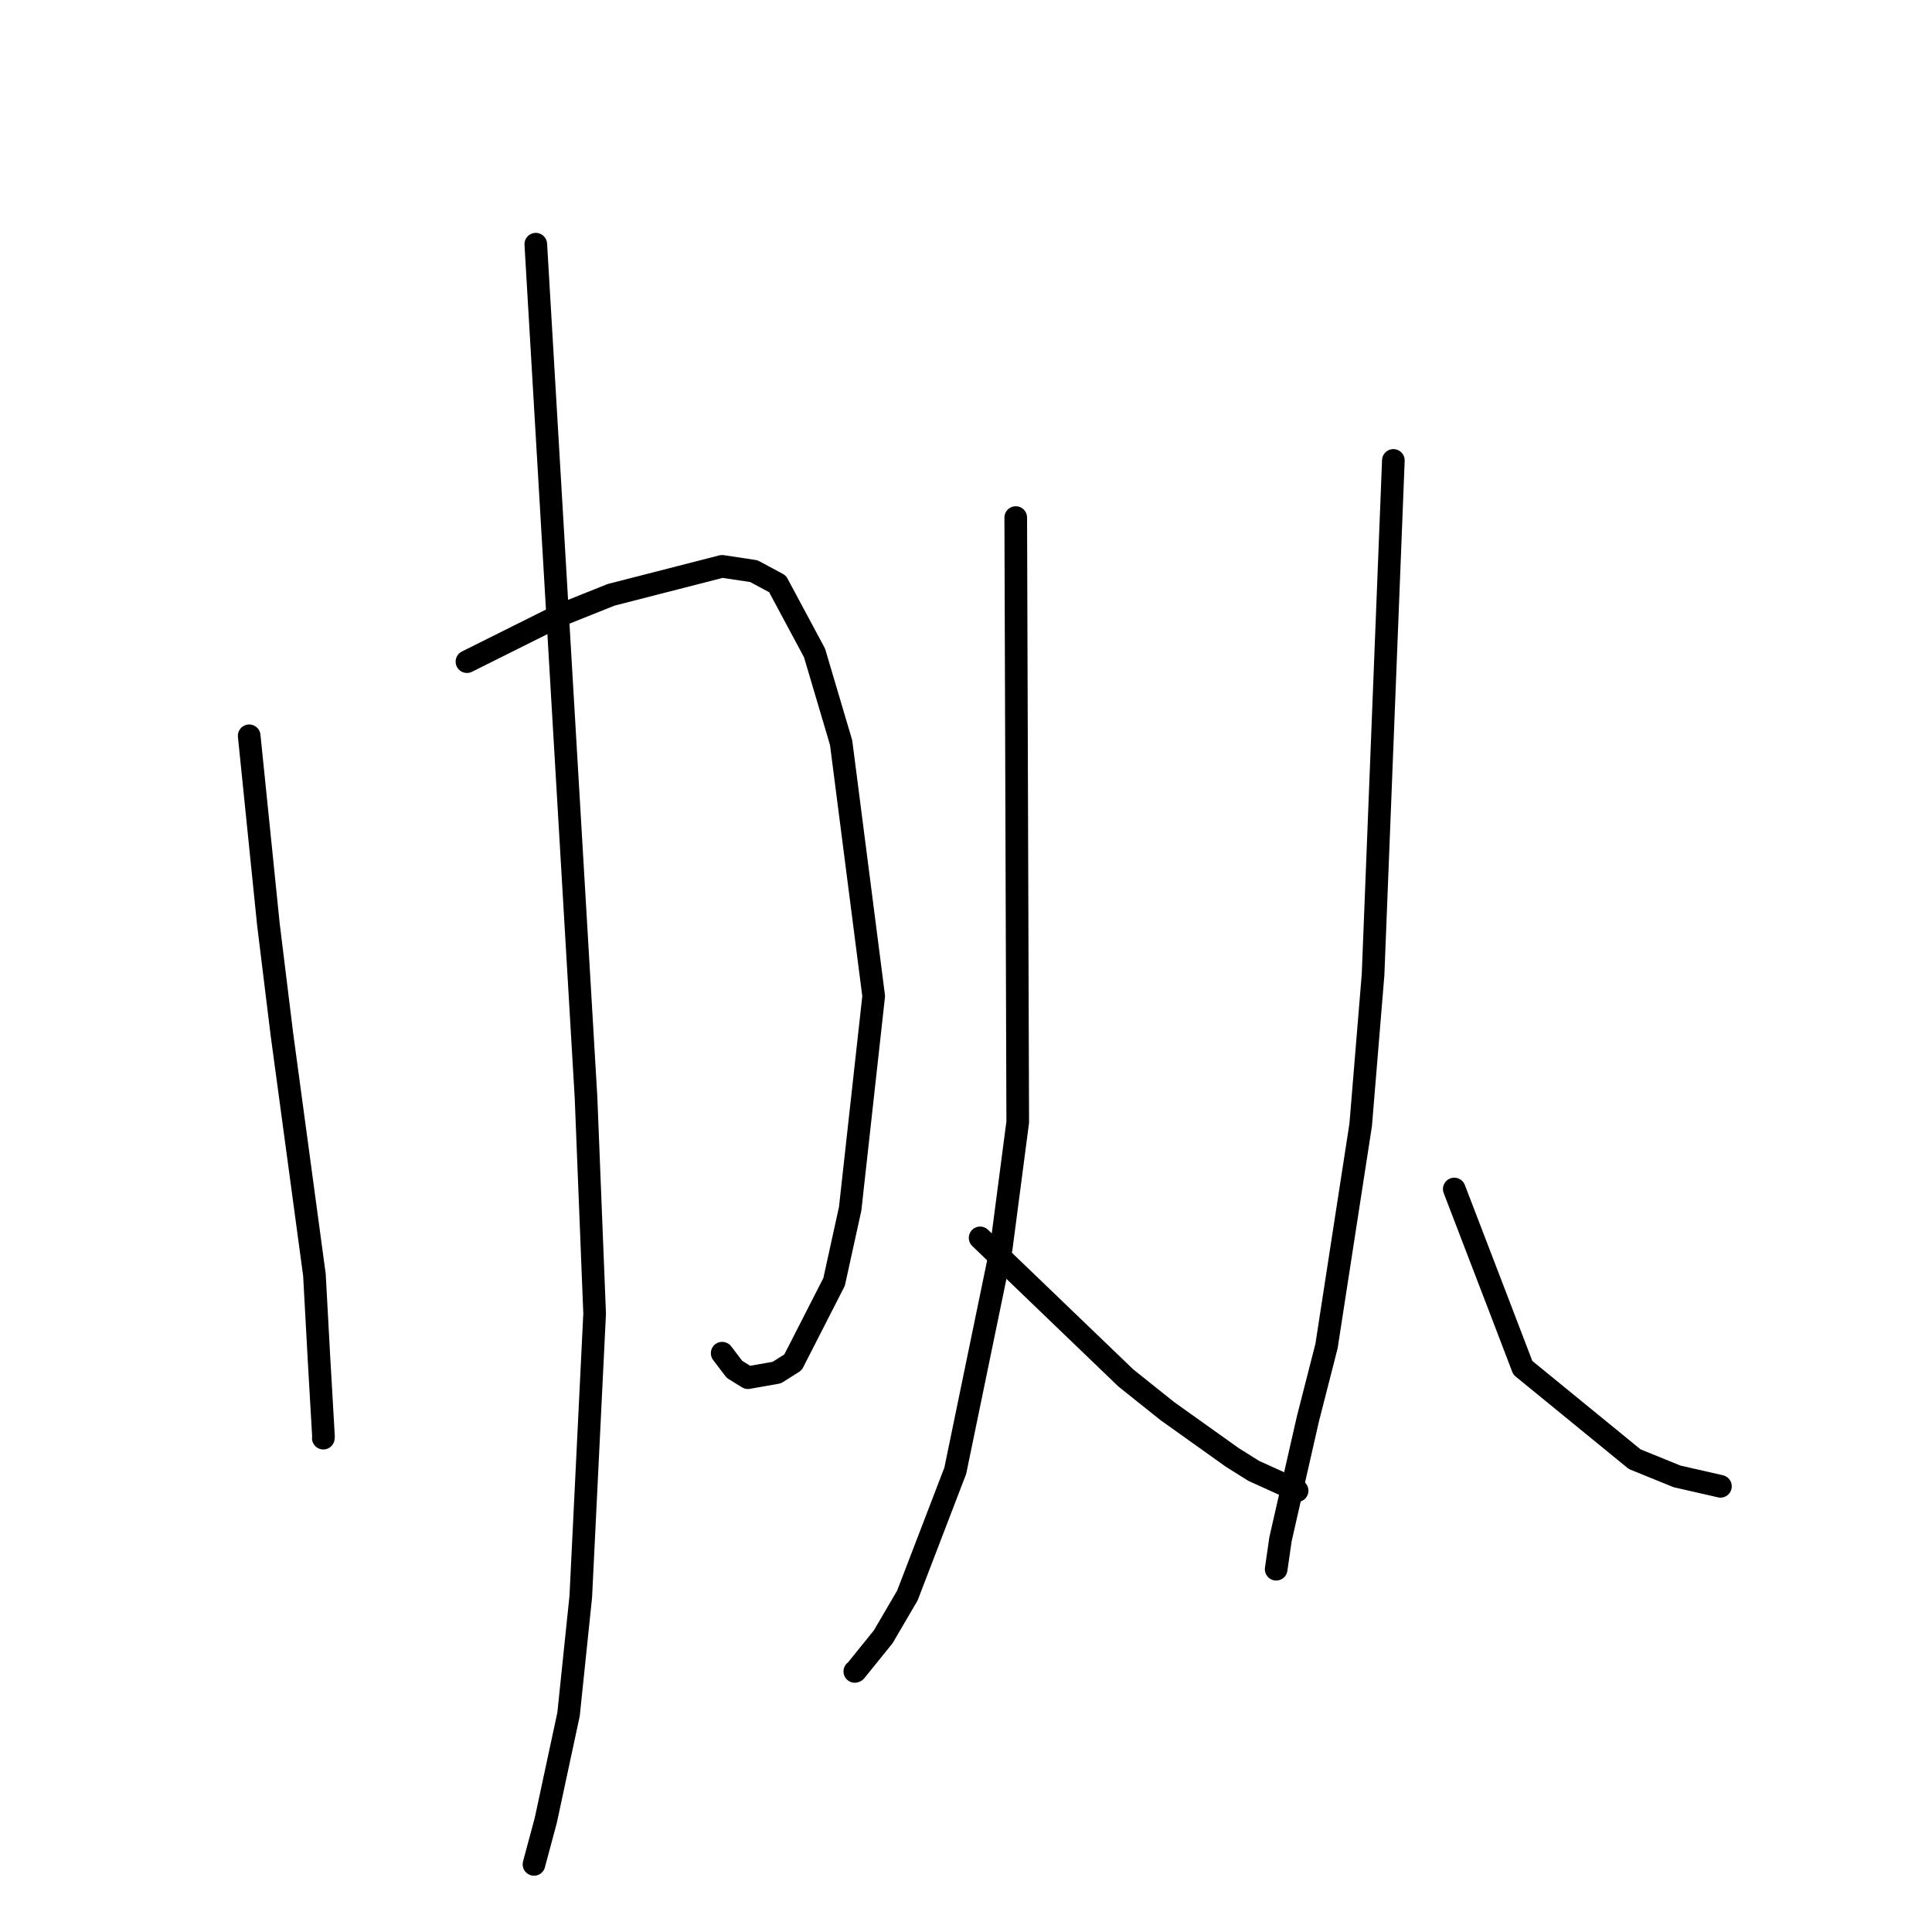 <?xml version="1.0" standalone="no"?>
    <svg width="256" height="256" xmlns="http://www.w3.org/2000/svg" version="1.1">
    <polyline stroke="black" stroke-width="3" stroke-linecap="round" fill="transparent" stroke-linejoin="round" points="33.019 97.496 34.29 109.97 35.561 122.444 37.353 137.041 41.663 168.923 42.276 180.165 42.864 190.363 42.843 190.551 42.841 190.564 " />
        <polyline stroke="black" stroke-width="3" stroke-linecap="round" fill="transparent" stroke-linejoin="round" points="61.872 87.671 67.992 84.617 74.111 81.564 80.963 78.82 95.679 75.045 99.892 75.682 103.024 77.367 107.928 86.511 111.453 98.405 115.768 131.987 112.653 160.159 110.523 169.856 105.077 180.519 102.925 181.876 99.097 182.55 97.32 181.444 96.122 179.87 95.691 179.304 " />
        <polyline stroke="black" stroke-width="3" stroke-linecap="round" fill="transparent" stroke-linejoin="round" points="70.995 32.357 74.323 88.887 77.651 145.418 78.792 174.066 76.956 211.565 75.337 227.149 72.311 241.244 70.793 246.887 70.757 247.042 " />
        <polyline stroke="black" stroke-width="3" stroke-linecap="round" fill="transparent" stroke-linejoin="round" points="134.591 68.58 134.723 108.63 134.855 148.679 132.673 165.356 126.579 194.884 120.231 211.418 117.03 216.889 113.355 221.435 113.268 221.474 " />
        <polyline stroke="black" stroke-width="3" stroke-linecap="round" fill="transparent" stroke-linejoin="round" points="129.871 164.026 139.522 173.304 149.173 182.581 154.661 186.966 163.28 193.115 166.131 194.902 171.624 197.392 171.873 197.524 " />
        <polyline stroke="black" stroke-width="3" stroke-linecap="round" fill="transparent" stroke-linejoin="round" points="184.628 61.009 183.282 95.087 181.937 129.166 180.3 149.032 175.771 178.362 173.308 187.994 169.674 203.952 169.152 207.568 169.1 207.93 " />
        <polyline stroke="black" stroke-width="3" stroke-linecap="round" fill="transparent" stroke-linejoin="round" points="192.698 157.551 195.858 165.781 199.017 174.012 201.779 181.236 216.608 193.351 222.226 195.634 227.755 196.894 227.968 196.946 " />
        </svg>